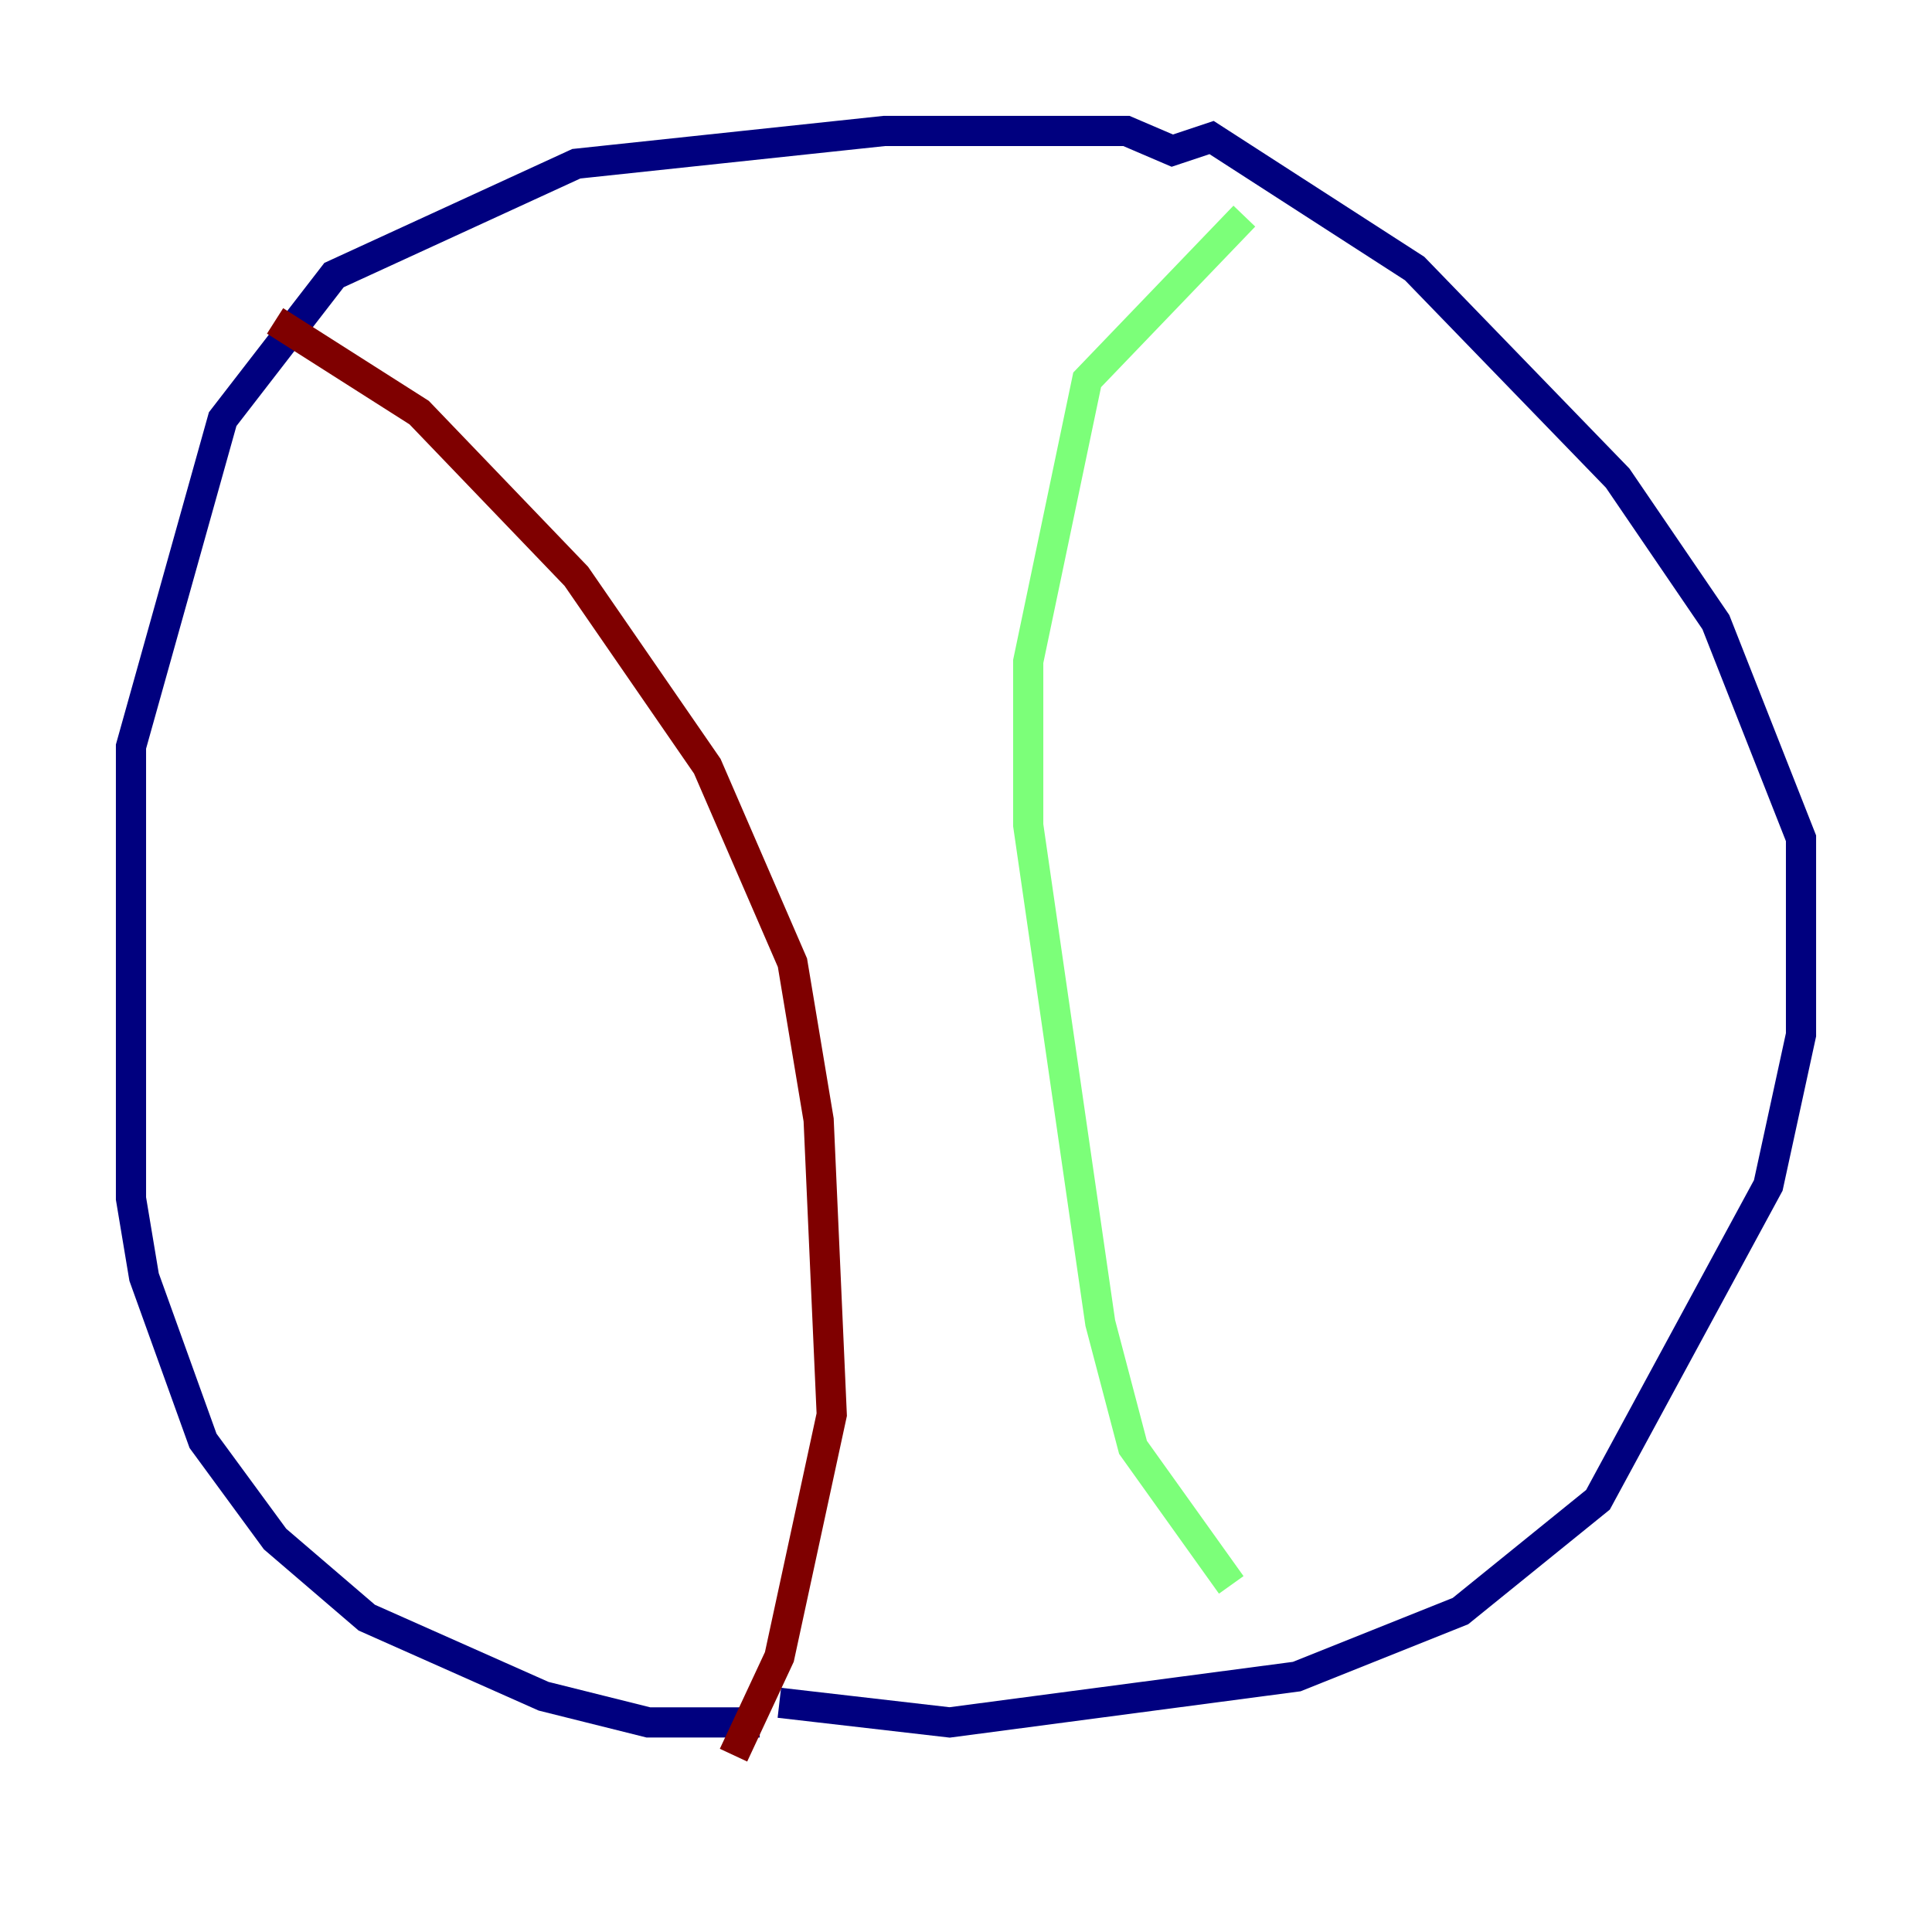 <?xml version="1.0" encoding="utf-8" ?>
<svg baseProfile="tiny" height="128" version="1.2" viewBox="0,0,128,128" width="128" xmlns="http://www.w3.org/2000/svg" xmlns:ev="http://www.w3.org/2001/xml-events" xmlns:xlink="http://www.w3.org/1999/xlink"><defs /><polyline fill="none" points="50.332,114.115 42.956,114.115 36.014,112.38 24.298,107.173 18.224,101.966 13.451,95.458 9.546,84.61 8.678,79.403 8.678,49.464 14.752,27.77 22.129,18.224 38.183,10.848 58.576,8.678 74.63,8.678 77.668,9.98 80.271,9.112 93.722,17.79 107.173,31.675 113.681,41.22 119.322,55.539 119.322,68.556 117.153,78.536 105.871,99.363 96.759,106.739 85.912,111.078 62.915,114.115 51.634,112.814" stroke="#00007f" stroke-width="2" /><polyline fill="none" points="82.441,14.319 72.027,25.166 68.122,43.824 68.122,54.671 72.895,87.647 75.064,95.891 81.573,105.003" stroke="#7cff79" stroke-width="2" /><polyline fill="none" points="18.224,21.261 27.77,27.336 38.183,38.183 46.861,50.766 52.502,63.783 54.237,74.197 55.105,93.722 51.634,109.776 48.597,116.285" stroke="#7f0000" stroke-width="2" /></svg>